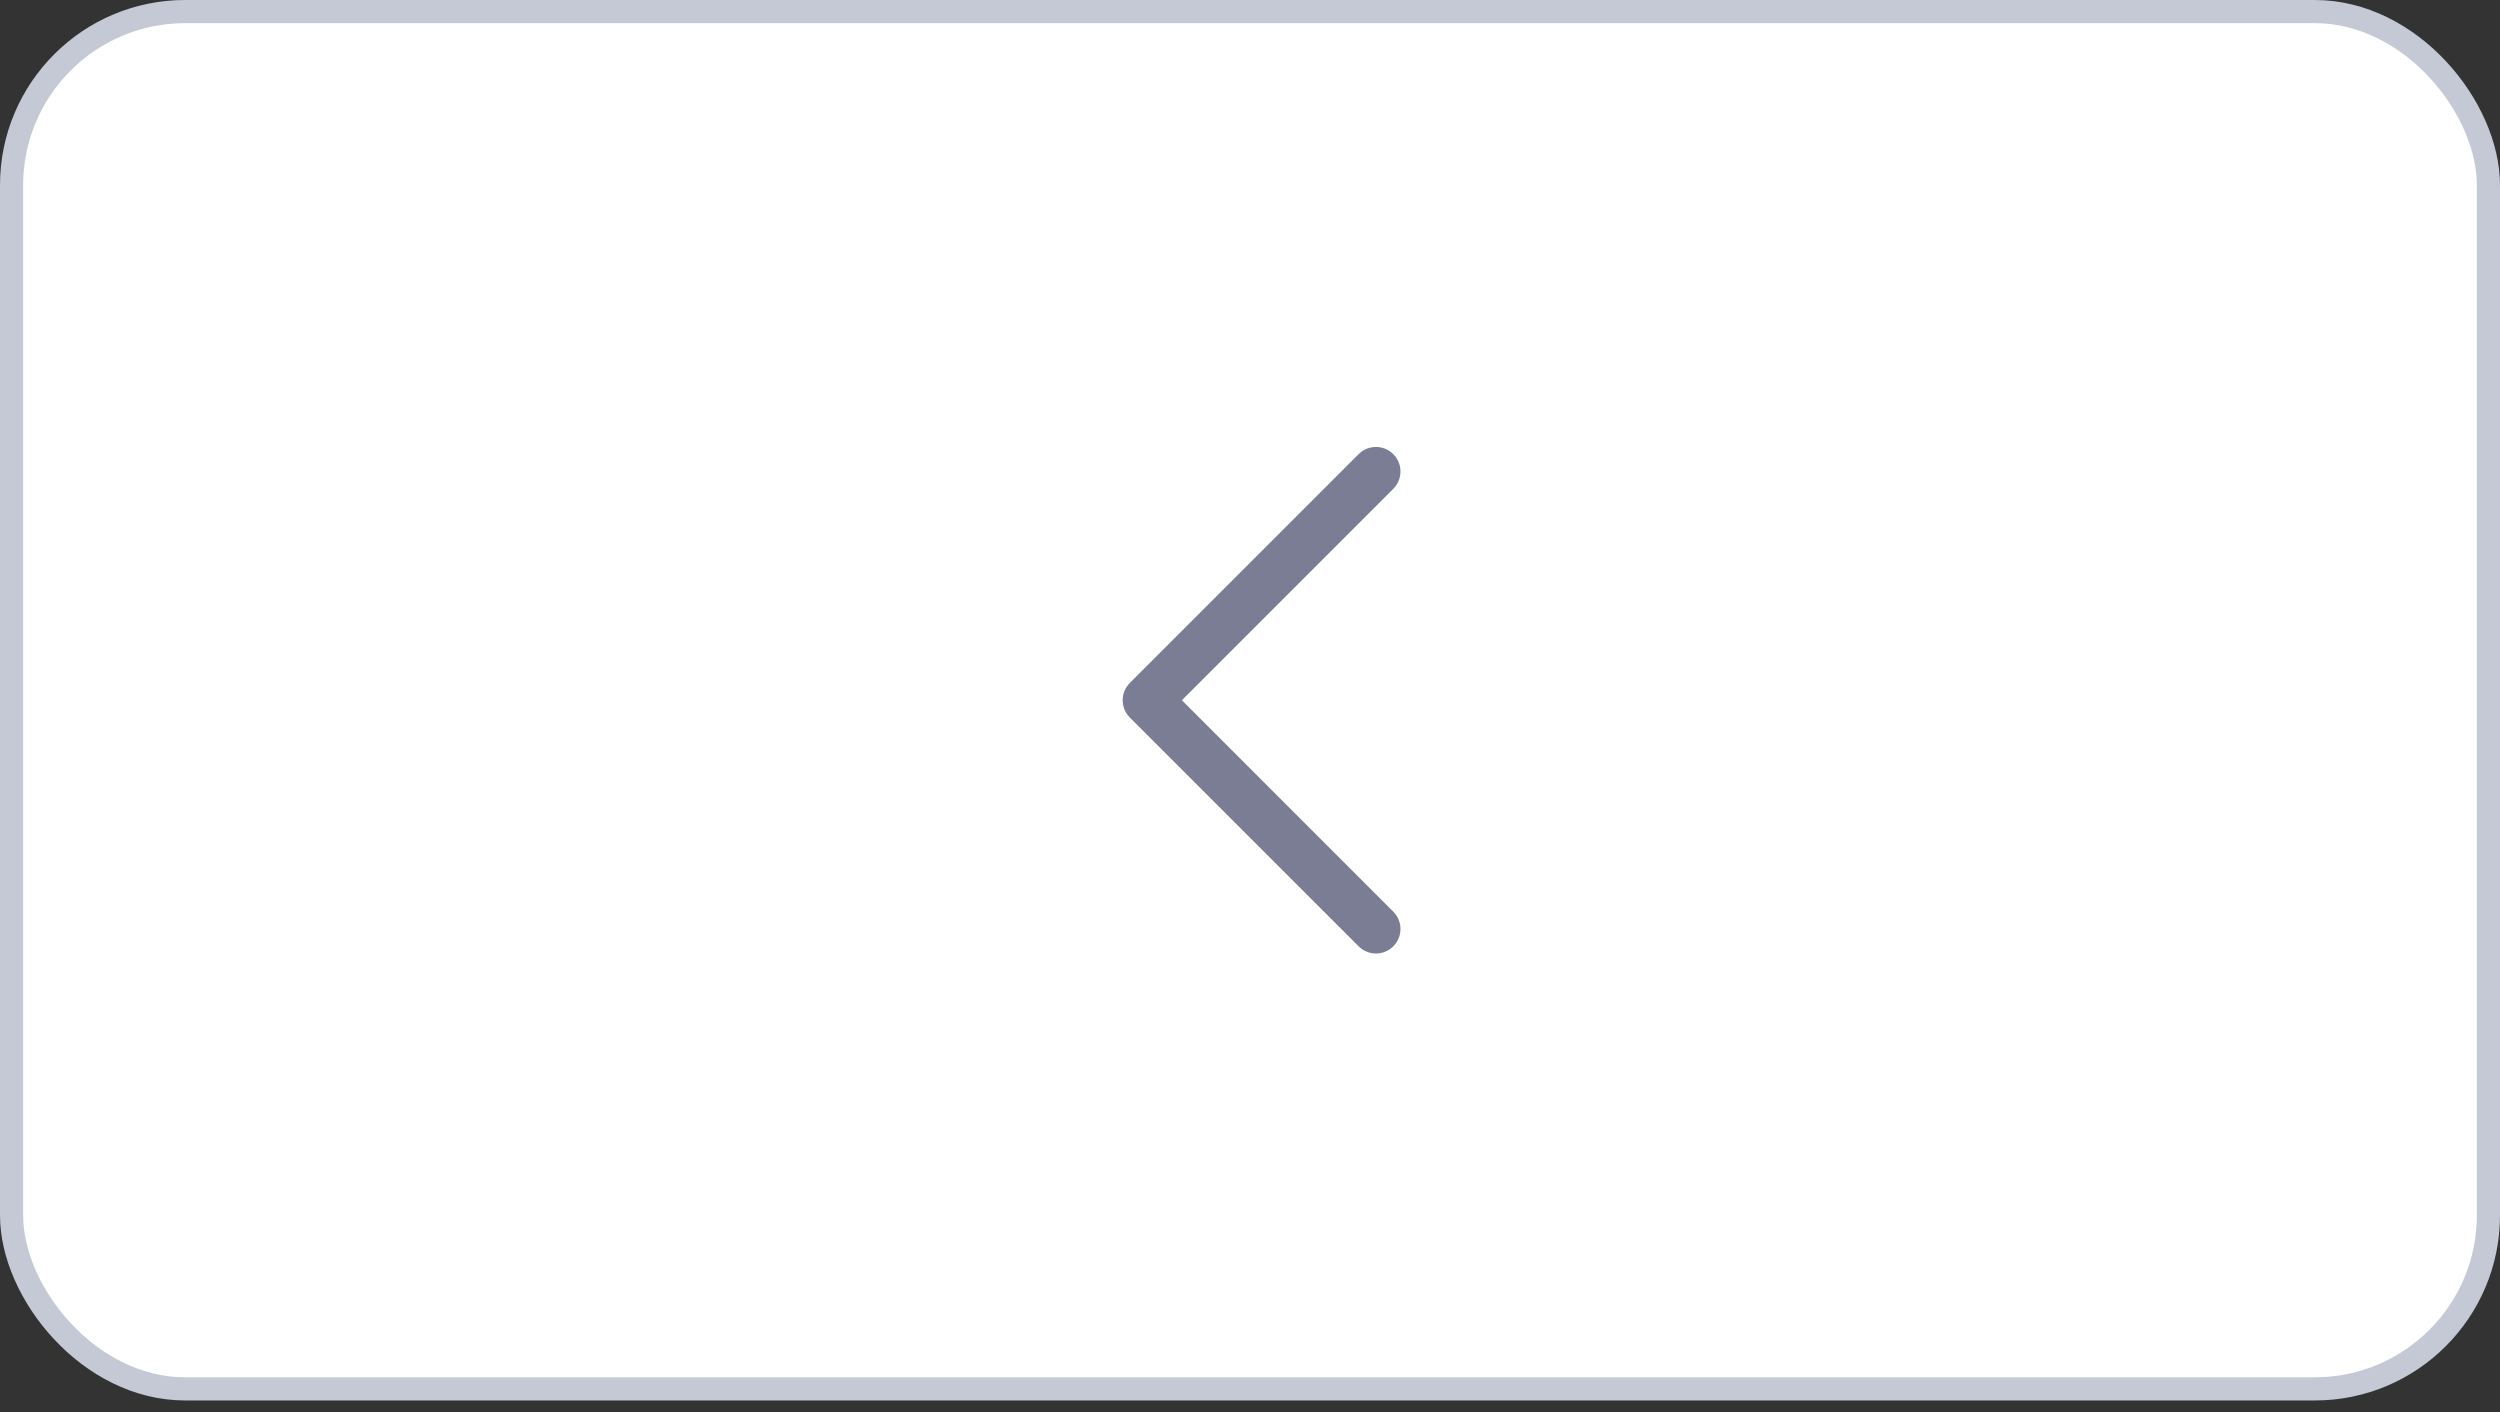 <svg width="108" height="61" viewBox="0 0 108 61" fill="none" xmlns="http://www.w3.org/2000/svg">
<rect x="0" y="0" width="108" height="61" fill="#333333" stroke="none"/>
<rect x="0.5" y="0.5" width="107" height="59.5" rx="7.5" fill="white" stroke="#C5C9D6"/>
<path d="M60.19 40.881C60.566 40.505 60.6 39.917 60.292 39.503L60.19 39.384L51.057 30.25L60.19 21.117C60.566 20.741 60.6 20.152 60.292 19.738L60.19 19.619C59.814 19.243 59.226 19.209 58.811 19.517L58.693 19.619L48.81 29.502C48.434 29.877 48.4 30.466 48.708 30.88L48.81 30.999L58.693 40.881C59.106 41.295 59.776 41.295 60.19 40.881Z" fill="#7A7D94"/>
</svg>
